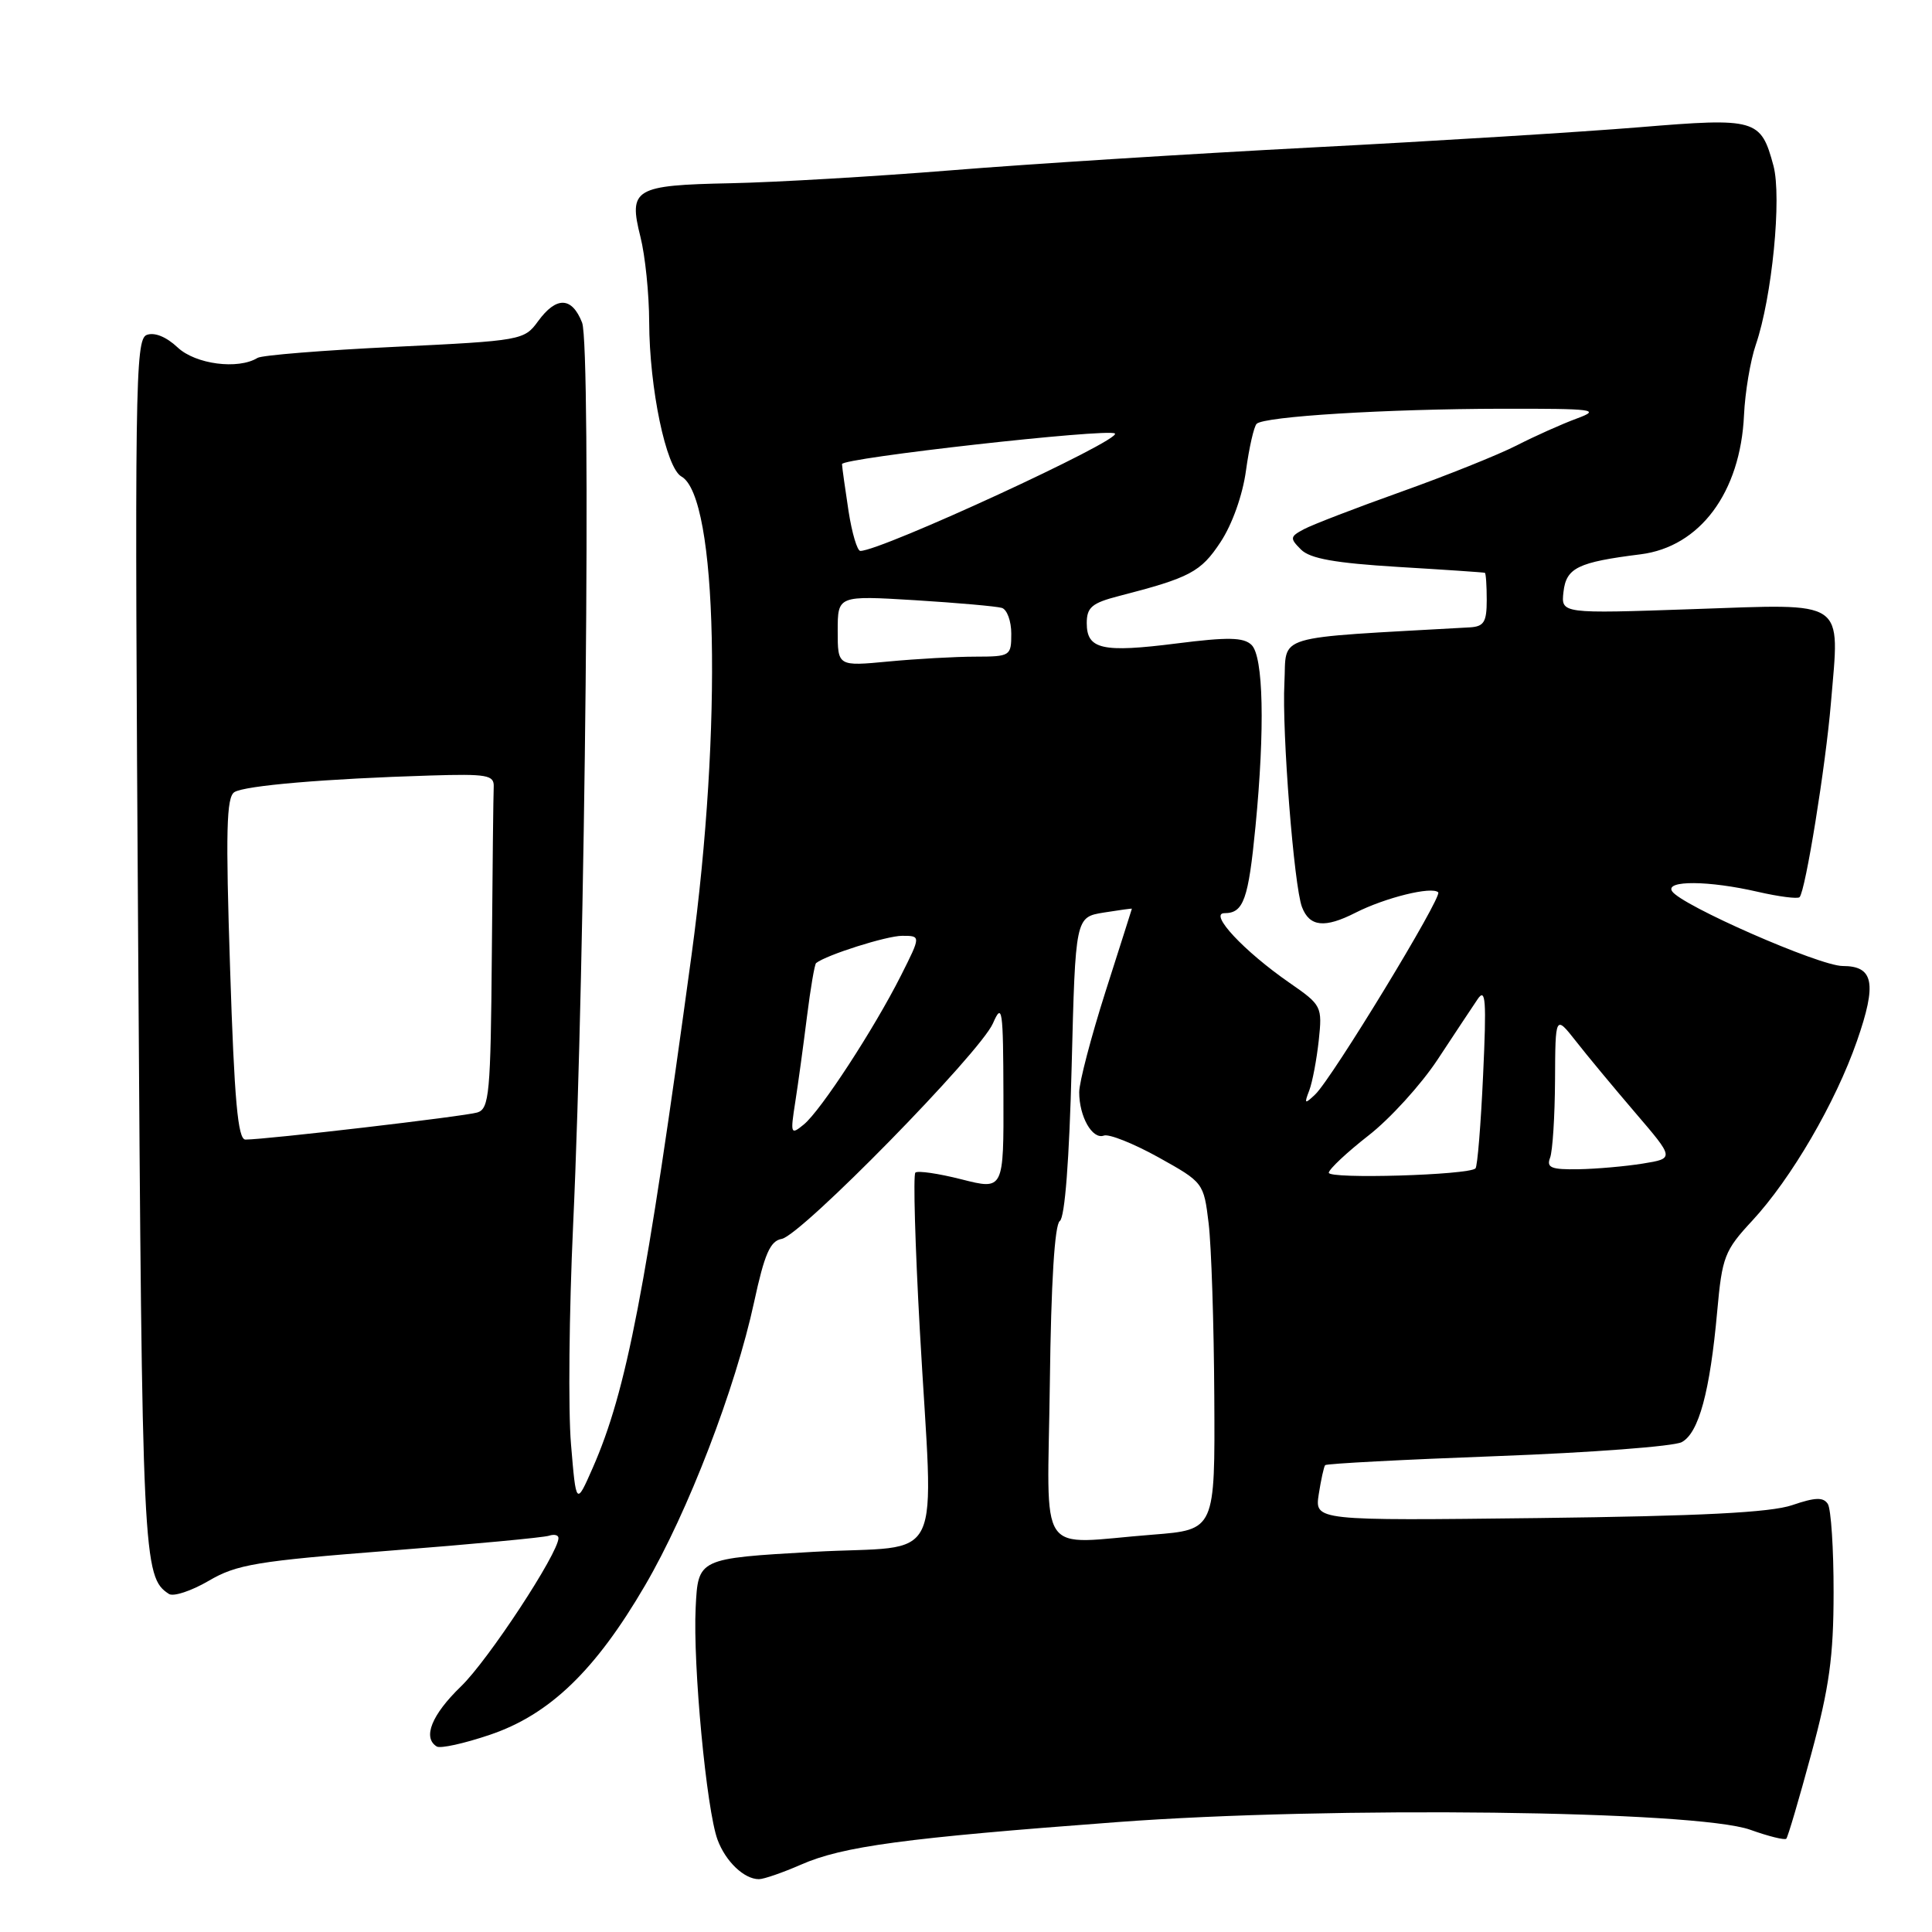 <?xml version="1.0" encoding="UTF-8" standalone="no"?>
<!DOCTYPE svg PUBLIC "-//W3C//DTD SVG 1.1//EN" "http://www.w3.org/Graphics/SVG/1.1/DTD/svg11.dtd" >
<svg xmlns="http://www.w3.org/2000/svg" xmlns:xlink="http://www.w3.org/1999/xlink" version="1.1" viewBox="0 0 256 256">
 <g >
 <path fill="currentColor"
d=" M 106.12 247.08 C 111.66 244.64 119.89 243.54 148.00 241.44 C 176.41 239.31 224.73 239.90 231.91 242.45 C 234.33 243.32 236.48 243.85 236.69 243.64 C 236.90 243.44 238.39 238.37 240.01 232.38 C 242.39 223.60 242.96 219.48 242.96 211.00 C 242.97 205.22 242.62 199.96 242.20 199.29 C 241.61 198.36 240.54 198.39 237.47 199.44 C 234.59 200.42 225.38 200.89 203.85 201.15 C 174.21 201.50 174.21 201.50 174.74 198.00 C 175.04 196.08 175.42 194.34 175.59 194.14 C 175.76 193.94 186.03 193.40 198.42 192.94 C 210.80 192.48 221.79 191.65 222.84 191.09 C 225.10 189.88 226.58 184.41 227.54 173.75 C 228.19 166.53 228.51 165.70 232.18 161.75 C 237.34 156.18 243.21 146.12 246.06 137.93 C 248.72 130.29 248.28 128.00 244.16 128.00 C 241.09 128.00 222.69 119.93 221.55 118.08 C 220.65 116.63 226.42 116.67 232.92 118.17 C 235.71 118.81 238.20 119.13 238.45 118.88 C 239.23 118.10 241.91 101.49 242.61 93.11 C 243.77 79.26 244.87 80.01 224.41 80.71 C 206.84 81.32 206.84 81.32 207.17 78.43 C 207.53 75.24 209.07 74.49 217.38 73.45 C 225.26 72.46 230.62 65.25 231.09 55.00 C 231.23 51.98 231.93 47.79 232.65 45.69 C 234.81 39.39 236.11 26.14 234.99 21.95 C 233.32 15.76 232.71 15.58 217.23 16.86 C 209.68 17.48 190.22 18.69 174.00 19.53 C 157.78 20.38 136.18 21.74 126.00 22.57 C 115.83 23.39 102.68 24.16 96.80 24.28 C 84.05 24.54 83.26 25.01 84.86 31.38 C 85.49 33.86 86.01 38.95 86.02 42.69 C 86.05 51.44 88.25 62.00 90.29 63.14 C 95.10 65.83 95.75 96.33 91.64 126.50 C 85.57 171.09 83.02 184.30 78.54 194.50 C 76.34 199.50 76.34 199.50 75.66 191.36 C 75.28 186.89 75.41 173.84 75.94 162.36 C 77.55 127.69 78.36 45.90 77.13 42.75 C 75.78 39.31 73.72 39.24 71.30 42.56 C 69.47 45.08 69.11 45.15 52.29 45.96 C 42.87 46.41 34.69 47.07 34.13 47.42 C 31.56 49.01 25.91 48.27 23.54 46.04 C 22.04 44.63 20.47 43.99 19.44 44.38 C 17.91 44.97 17.83 51.19 18.31 125.42 C 18.83 206.78 18.94 208.97 22.39 211.21 C 22.99 211.59 25.35 210.81 27.65 209.47 C 31.36 207.29 34.02 206.85 51.66 205.47 C 62.57 204.62 72.06 203.73 72.75 203.49 C 73.44 203.26 74.00 203.40 74.00 203.80 C 74.00 205.80 64.69 219.98 61.09 223.45 C 57.20 227.21 55.97 230.25 57.87 231.42 C 58.35 231.72 61.52 231.02 64.91 229.87 C 72.82 227.20 78.89 221.36 85.47 210.08 C 91.17 200.33 97.45 183.99 99.93 172.50 C 101.30 166.16 102.05 164.43 103.58 164.16 C 106.16 163.70 129.87 139.50 131.57 135.60 C 132.80 132.78 132.93 133.65 132.96 145.10 C 133.00 157.69 133.00 157.69 127.41 156.27 C 124.34 155.49 121.58 155.09 121.29 155.38 C 120.99 155.68 121.26 165.05 121.88 176.21 C 123.68 208.44 125.51 204.63 107.75 205.63 C 92.50 206.50 92.50 206.50 92.18 213.00 C 91.80 220.58 93.61 239.82 95.08 243.78 C 96.15 246.66 98.60 249.00 100.56 249.00 C 101.21 249.00 103.72 248.13 106.12 247.08 Z  M 139.11 183.25 C 139.27 169.95 139.75 162.24 140.43 161.79 C 141.10 161.34 141.69 153.65 142.00 141.30 C 142.50 121.53 142.50 121.53 146.25 120.92 C 148.31 120.59 149.99 120.36 149.98 120.41 C 149.97 120.46 148.40 125.41 146.48 131.41 C 144.57 137.41 143.00 143.40 143.00 144.72 C 143.00 147.96 144.74 151.03 146.27 150.47 C 146.94 150.22 150.20 151.52 153.50 153.35 C 159.46 156.67 159.50 156.72 160.15 162.09 C 160.51 165.07 160.85 175.42 160.90 185.10 C 161.00 202.70 161.00 202.70 152.75 203.35 C 137.13 204.56 138.81 207.03 139.11 183.25 Z  M 176.07 155.39 C 176.12 154.90 178.48 152.69 181.32 150.47 C 184.17 148.26 188.30 143.72 190.50 140.38 C 192.70 137.04 195.08 133.45 195.79 132.40 C 196.86 130.82 196.98 132.50 196.52 142.43 C 196.22 148.99 195.77 154.57 195.51 154.82 C 194.62 155.71 176.00 156.26 176.07 155.39 Z  M 205.39 153.42 C 205.73 152.55 206.02 147.94 206.05 143.17 C 206.09 134.50 206.09 134.50 208.80 137.94 C 210.28 139.84 213.83 144.11 216.68 147.44 C 221.87 153.50 221.87 153.50 217.68 154.18 C 215.38 154.55 211.54 154.89 209.14 154.93 C 205.56 154.99 204.89 154.72 205.39 153.42 Z  M 30.49 128.39 C 29.89 110.16 30.00 105.62 31.06 104.96 C 32.47 104.09 43.17 103.18 57.00 102.76 C 64.55 102.53 65.49 102.69 65.42 104.25 C 65.37 105.21 65.26 115.19 65.17 126.43 C 65.02 144.93 64.83 146.92 63.25 147.41 C 61.59 147.92 35.26 151.00 32.52 151.00 C 31.52 151.00 31.05 145.83 30.49 128.39 Z  M 105.38 146.00 C 105.77 143.53 106.46 138.44 106.93 134.69 C 107.40 130.95 107.94 127.76 108.14 127.61 C 109.53 126.52 117.50 124.00 119.54 124.00 C 122.03 124.00 122.03 124.00 119.39 129.25 C 115.81 136.35 108.76 147.16 106.51 149.00 C 104.77 150.43 104.71 150.28 105.38 146.00 Z  M 173.48 144.50 C 173.90 143.40 174.46 140.42 174.74 137.88 C 175.22 133.35 175.14 133.19 170.87 130.23 C 164.81 126.03 160.12 121.00 162.25 121.00 C 164.78 121.00 165.42 119.19 166.36 109.50 C 167.62 96.51 167.41 86.97 165.83 85.45 C 164.78 84.44 162.70 84.40 155.92 85.26 C 146.05 86.51 144.00 86.05 144.00 82.57 C 144.00 80.48 144.68 79.90 148.25 78.98 C 157.68 76.55 159.11 75.80 161.72 71.84 C 163.27 69.50 164.66 65.60 165.10 62.34 C 165.52 59.30 166.15 56.52 166.51 56.16 C 167.48 55.18 183.65 54.19 199.00 54.16 C 211.26 54.14 212.17 54.26 208.95 55.45 C 206.99 56.17 203.39 57.78 200.95 59.03 C 198.50 60.28 191.61 63.04 185.64 65.17 C 179.67 67.30 173.88 69.53 172.78 70.12 C 170.92 71.11 170.89 71.32 172.39 72.82 C 173.59 74.02 176.90 74.61 185.25 75.12 C 191.44 75.49 196.61 75.84 196.75 75.90 C 196.89 75.95 197.00 77.58 197.00 79.50 C 197.00 82.43 196.63 83.02 194.75 83.13 C 168.19 84.63 170.53 83.93 170.19 90.50 C 169.85 96.93 171.46 117.44 172.52 120.19 C 173.52 122.81 175.53 123.02 179.61 120.94 C 183.55 118.94 189.74 117.41 190.57 118.24 C 191.15 118.82 176.52 142.87 174.29 145.00 C 172.88 146.35 172.79 146.29 173.48 144.50 Z  M 111.00 83.60 C 111.00 78.91 111.00 78.91 121.25 79.53 C 126.89 79.88 132.06 80.34 132.75 80.55 C 133.44 80.76 134.00 82.30 134.00 83.97 C 134.00 86.92 133.87 87.00 129.25 87.01 C 126.64 87.01 121.46 87.30 117.75 87.65 C 111.00 88.29 111.00 88.29 111.00 83.60 Z  M 112.44 67.75 C 112.00 64.86 111.60 62.05 111.57 61.50 C 111.51 60.69 146.86 56.73 147.73 57.44 C 148.73 58.26 116.77 73.00 114.00 73.00 C 113.59 73.00 112.89 70.64 112.44 67.75 Z "/>
</g>
</svg>